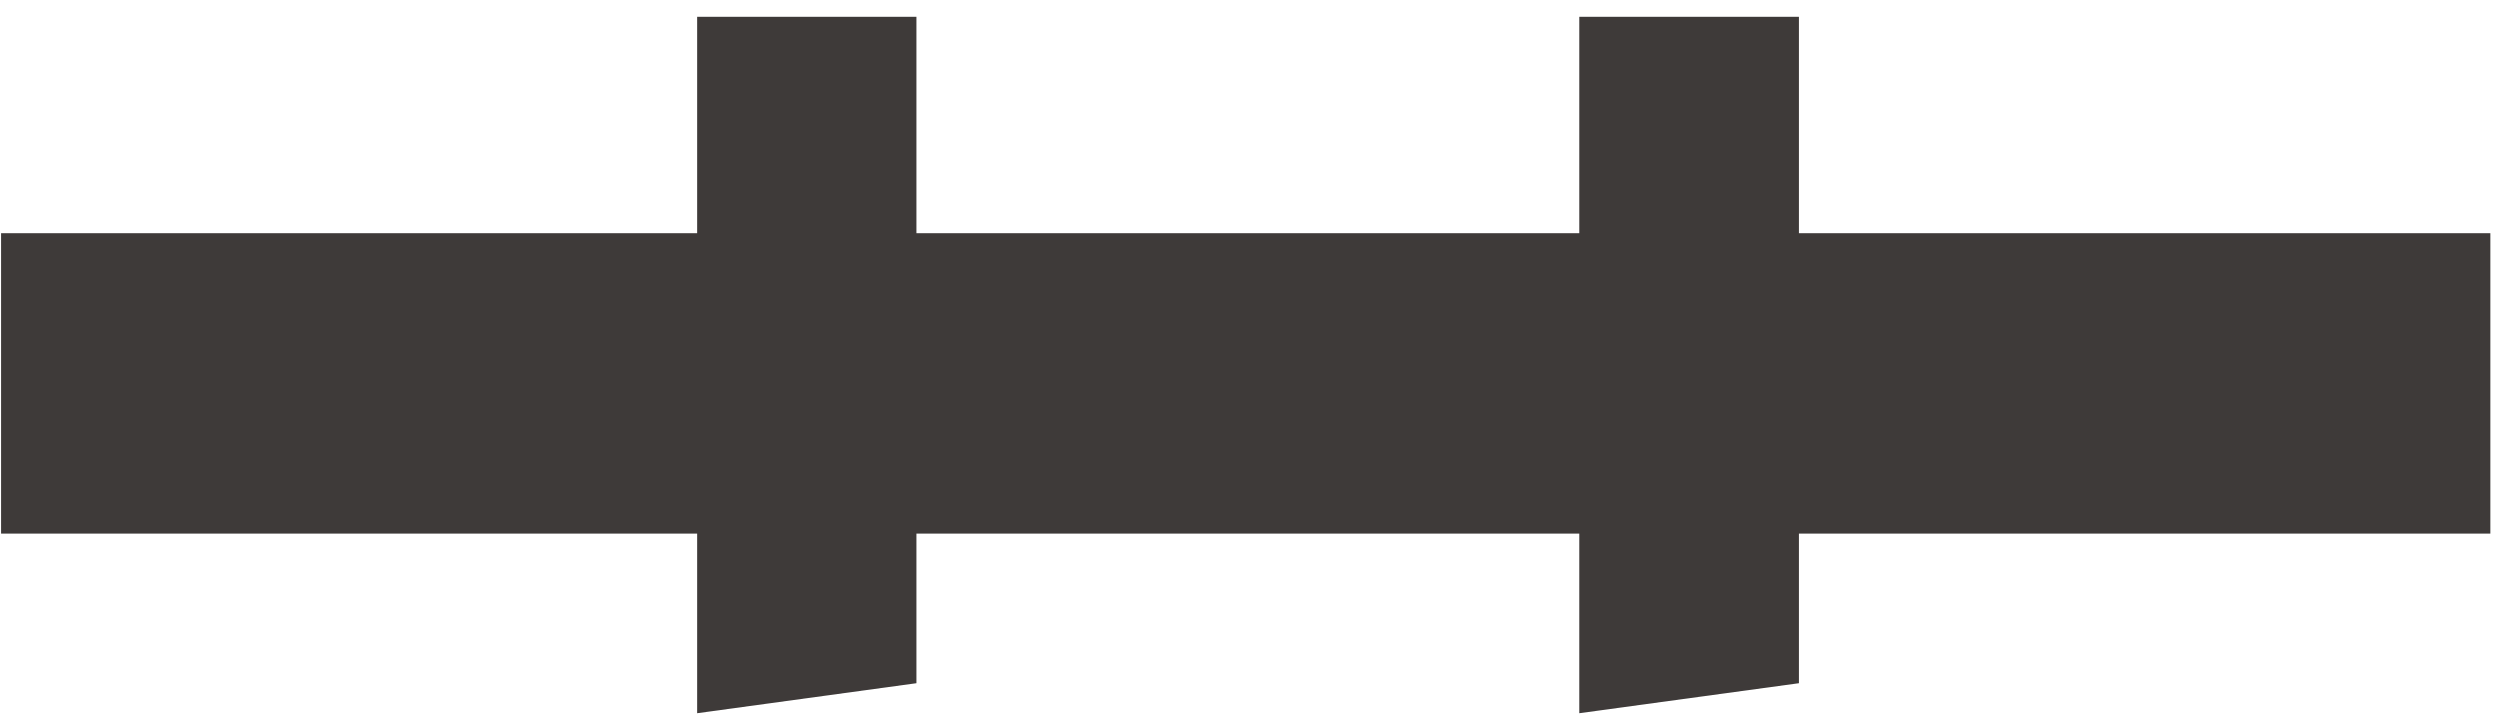 ﻿<?xml version="1.0" encoding="utf-8"?>
<svg version="1.1" xmlns:xlink="http://www.w3.org/1999/xlink" width="7px" height="2px" xmlns="http://www.w3.org/2000/svg">
  <g transform="matrix(1 0 0 1 -91 -749 )">
    <path d="M 1.952 1.997  L 2.566 1.913  L 2.566 1.494  L 4.422 1.494  L 4.422 1.997  L 5.037 1.913  L 5.037 1.494  L 6.973 1.494  L 6.973 0.653  L 5.037 0.653  L 5.037 0.047  L 4.422 0.047  L 4.422 0.653  L 2.566 0.653  L 2.566 0.047  L 1.952 0.047  L 1.952 0.653  L 0.003 0.653  L 0.003 1.494  L 1.952 1.494  L 1.952 1.997  Z " fill-rule="nonzero" fill="#3e3a39" stroke="none" transform="matrix(1 0 0 1 91 749 )" />
  </g>
</svg>